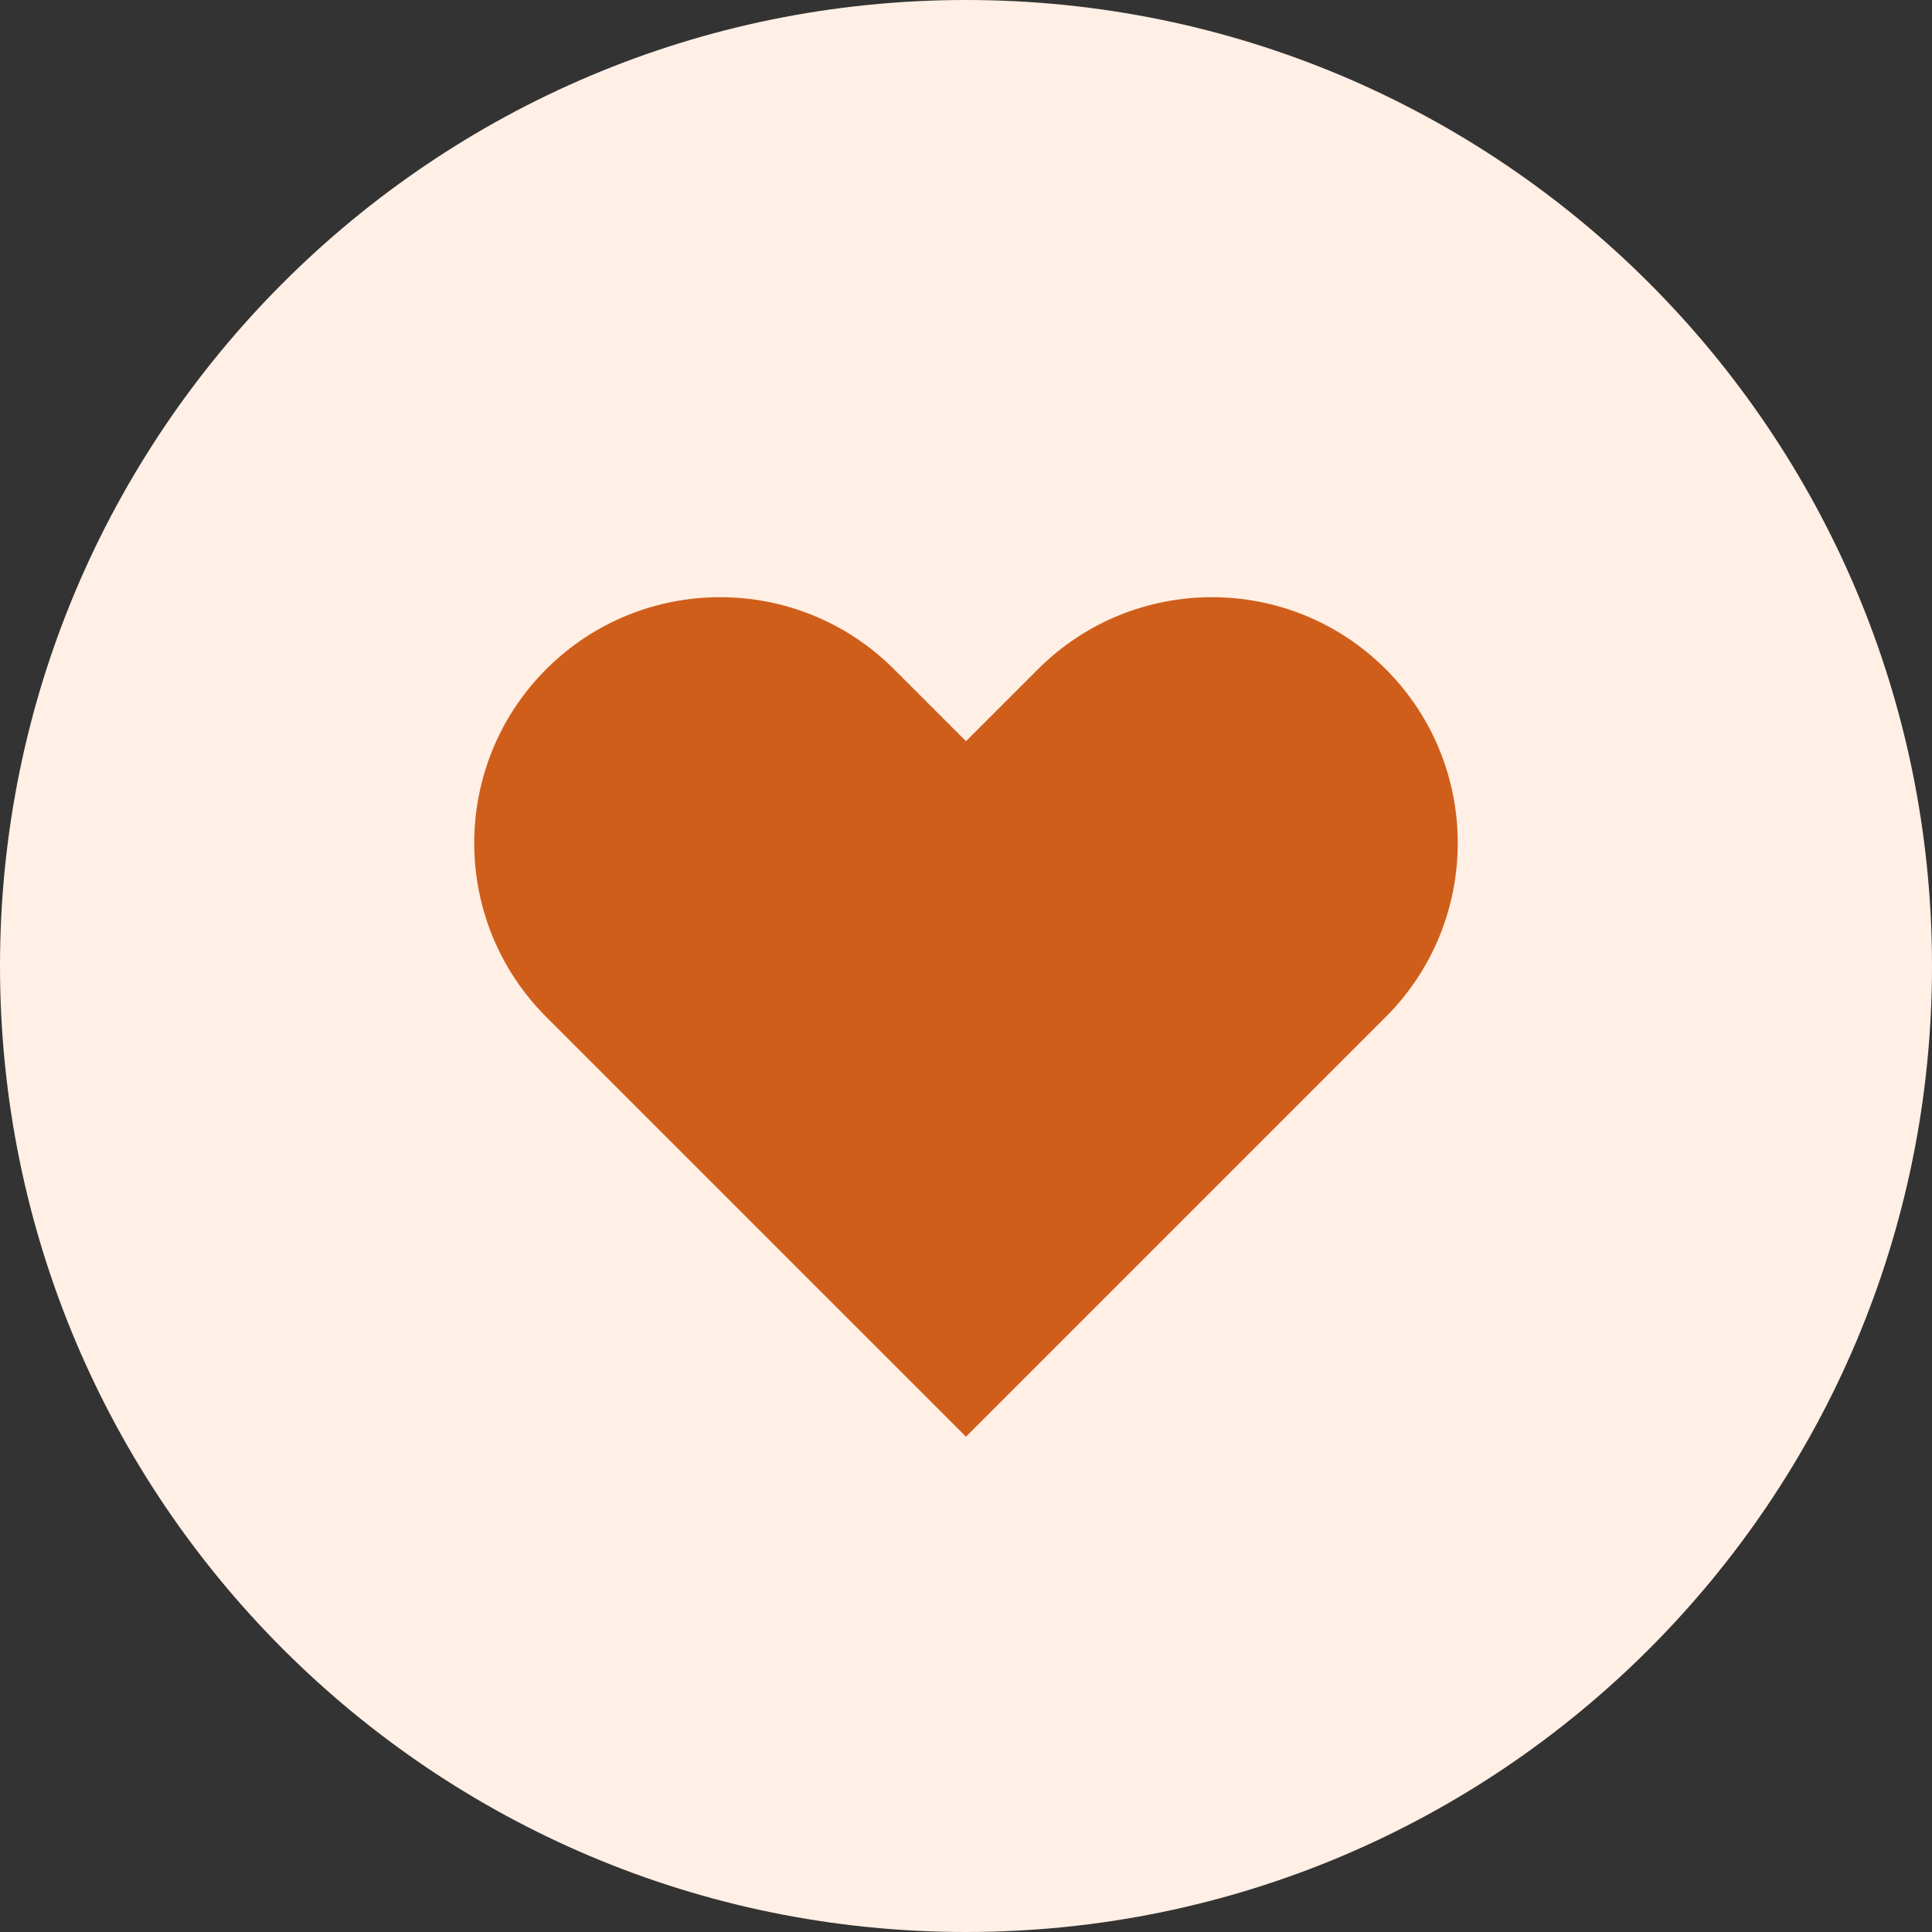 <svg width="22" height="22" viewBox="0 0 22 22" fill="none" xmlns="http://www.w3.org/2000/svg">
<rect x="0" y="0" width="22" height="22" fill="#333333" stroke="none"/>
<path d="M0 11C0 4.925 4.925 0 11 0C17.075 0 22 4.925 22 11C22 17.075 17.075 22 11 22C4.925 22 0 17.075 0 11Z" fill="#FFEFE5"/>
<path fill-rule="evenodd" clip-rule="evenodd" d="M6.22 7.62C7.314 6.527 9.086 6.527 10.18 7.62L11 8.44L11.82 7.62C12.914 6.527 14.686 6.527 15.78 7.62C16.873 8.714 16.873 10.486 15.78 11.58L11 16.36L6.22 11.58C5.127 10.486 5.127 8.714 6.22 7.62Z" fill="#D05E1B"/>
</svg>
